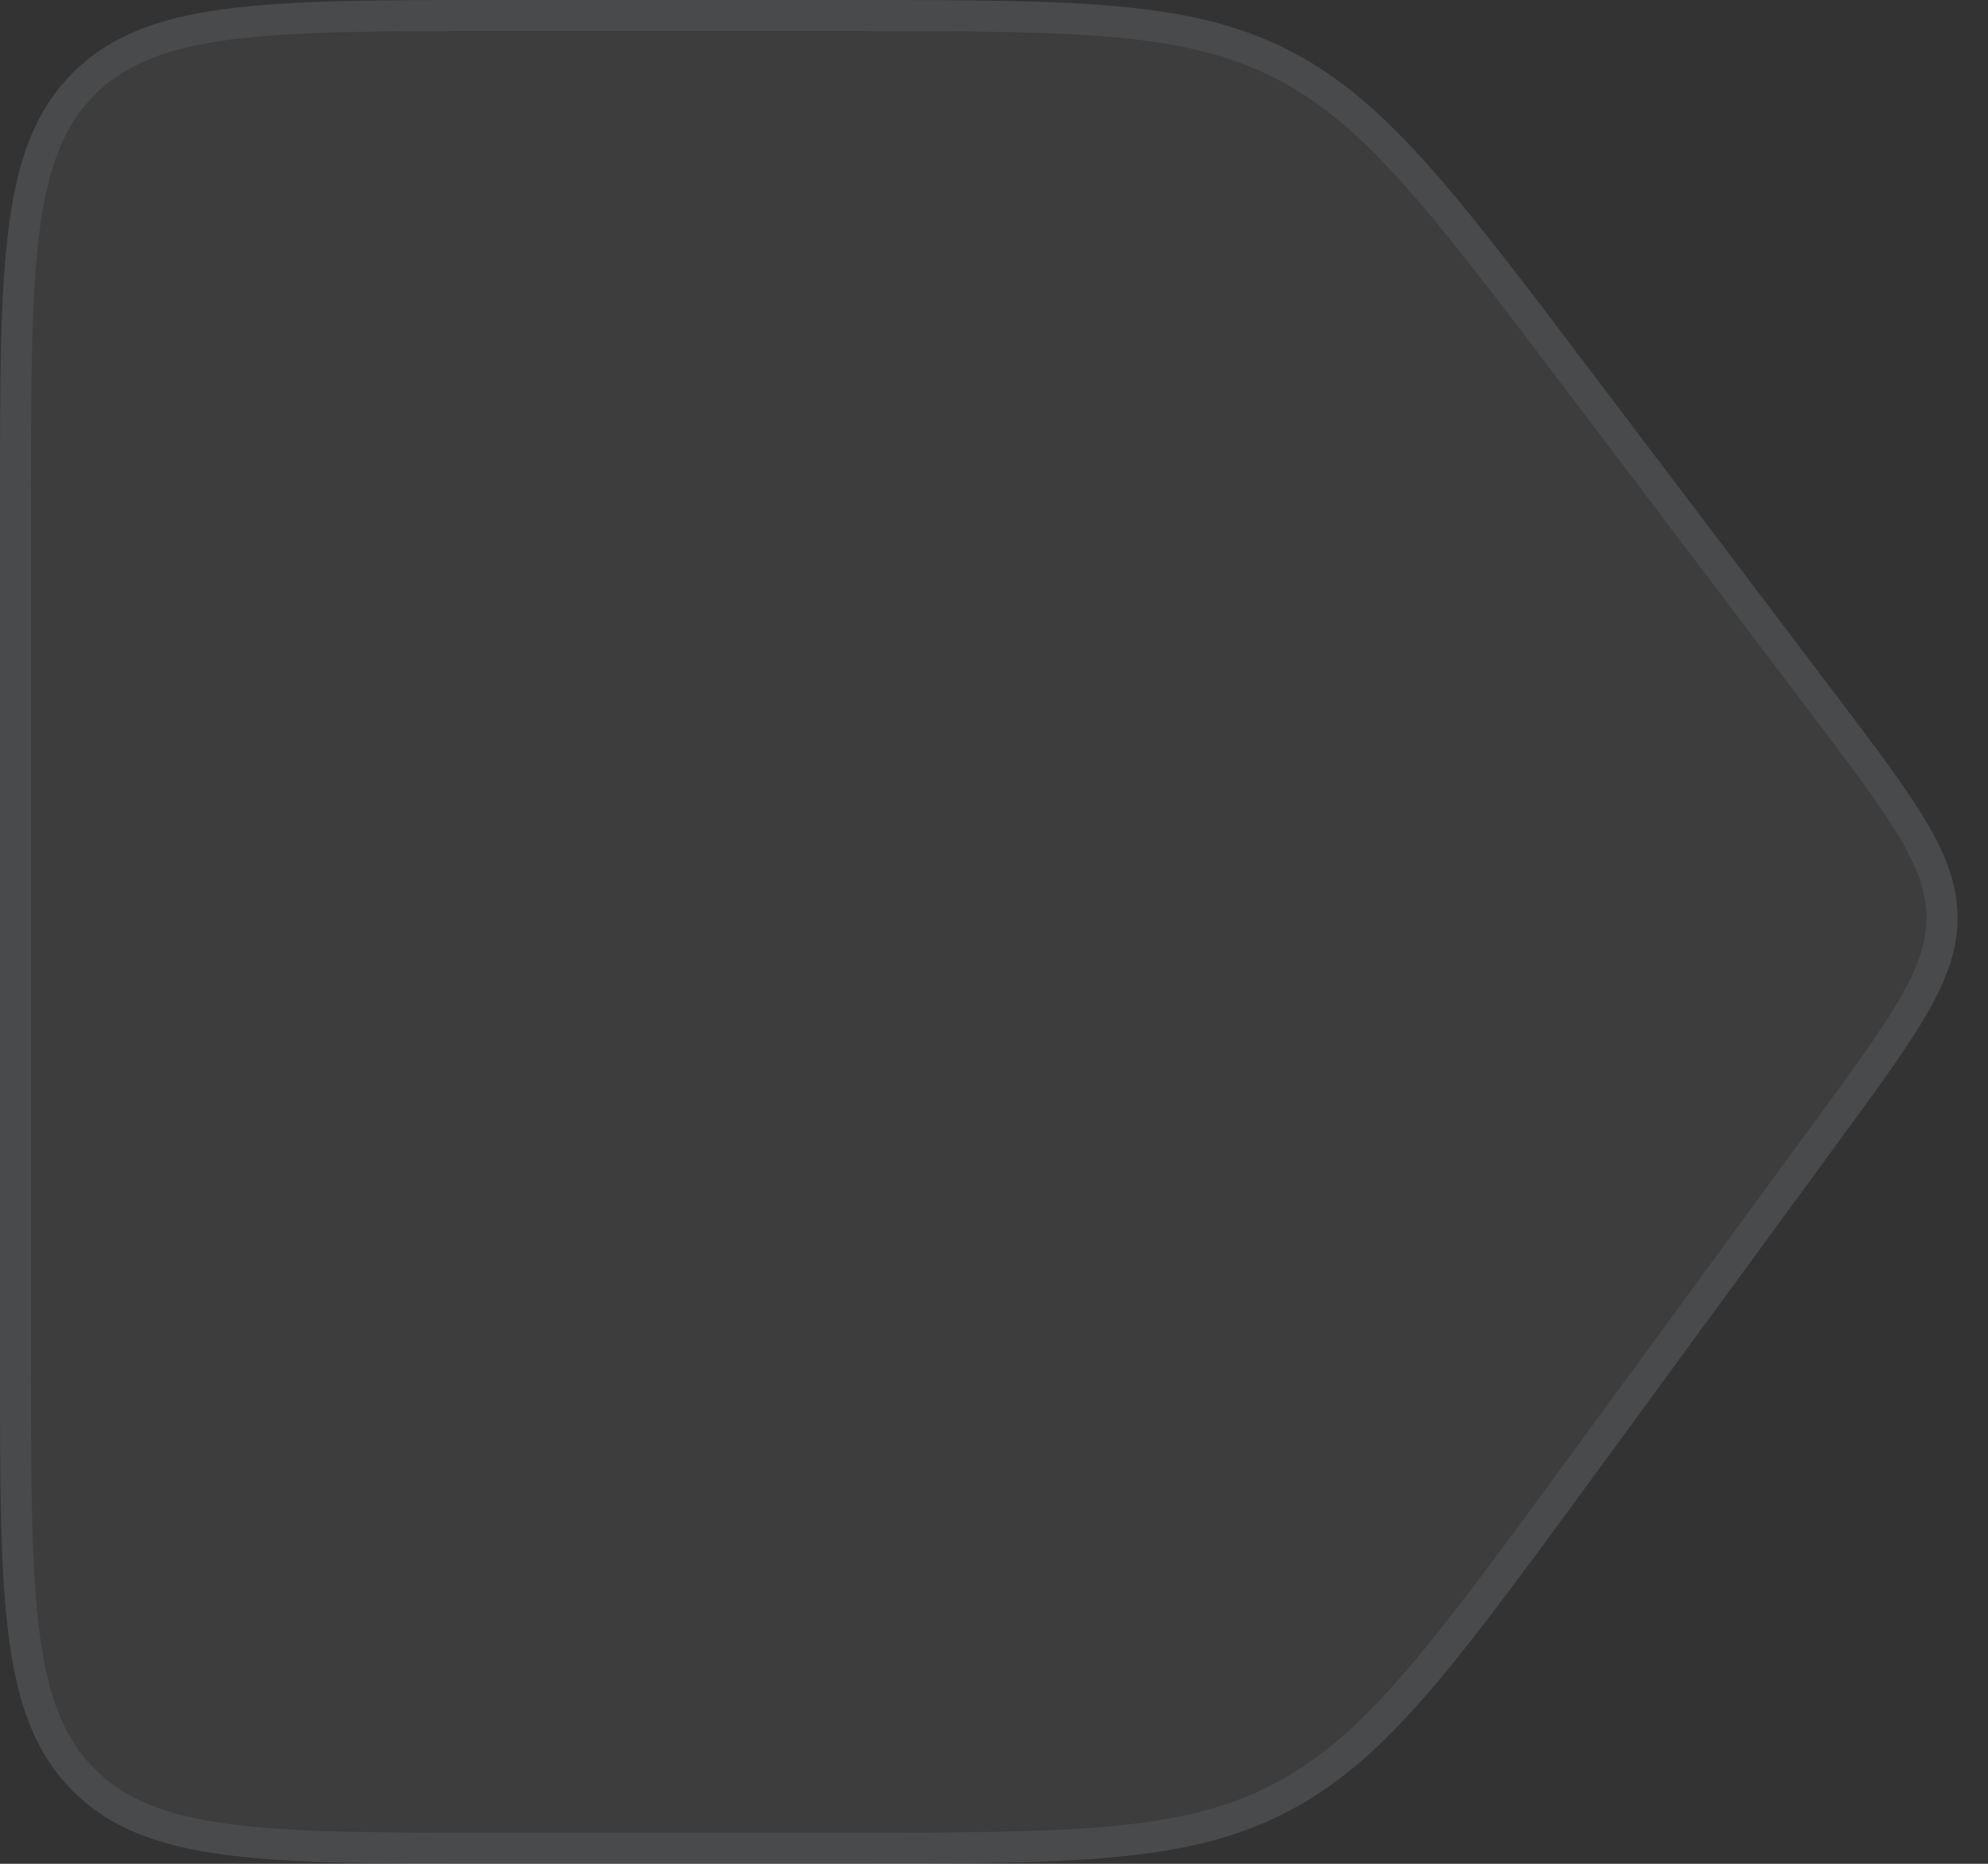 <svg width="64" height="60" viewBox="0 0 64 60" fill="none" xmlns="http://www.w3.org/2000/svg">
<rect x="0" y="0" width="64" height="60" fill="#333333" stroke="none"/>
<path d="M0 16C0 8.458 0 4.686 2.343 2.343C4.686 0 8.458 0 16 0H27.253C34.575 0 38.236 0 41.391 1.569C44.545 3.138 46.755 6.056 51.173 11.894L59.108 22.377C61.706 25.808 63.004 27.524 63.02 29.512C63.036 31.5 61.765 33.236 59.223 36.708L51.16 47.722C46.751 53.744 44.546 56.755 41.347 58.377C38.149 60 34.417 60 26.953 60H16C8.458 60 4.686 60 2.343 57.657C0 55.314 0 51.542 0 44V31V16Z" fill="white" fill-opacity="0.05"/>
<path d="M16 0.5H27.253C34.625 0.5 38.143 0.512 41.168 2.017C44.193 3.521 46.326 6.318 50.775 12.196L58.71 22.679C60.015 24.404 60.968 25.664 61.601 26.739C62.228 27.803 62.513 28.642 62.52 29.516C62.527 30.39 62.255 31.233 61.646 32.307C61.03 33.392 60.097 34.667 58.819 36.413L50.756 47.426C46.317 53.49 44.188 56.376 41.121 57.931C38.054 59.487 34.468 59.5 26.953 59.5H16C12.215 59.5 9.426 59.499 7.288 59.212C5.165 58.926 3.76 58.367 2.697 57.303C1.634 56.24 1.074 54.835 0.788 52.712C0.501 50.574 0.5 47.785 0.5 44V31V16C0.5 12.215 0.501 9.426 0.788 7.288C1.074 5.165 1.634 3.76 2.697 2.697C3.76 1.634 5.165 1.074 7.288 0.788C9.426 0.501 12.215 0.5 16 0.5Z" stroke="#8A95A4" stroke-opacity="0.15"/>
</svg>
